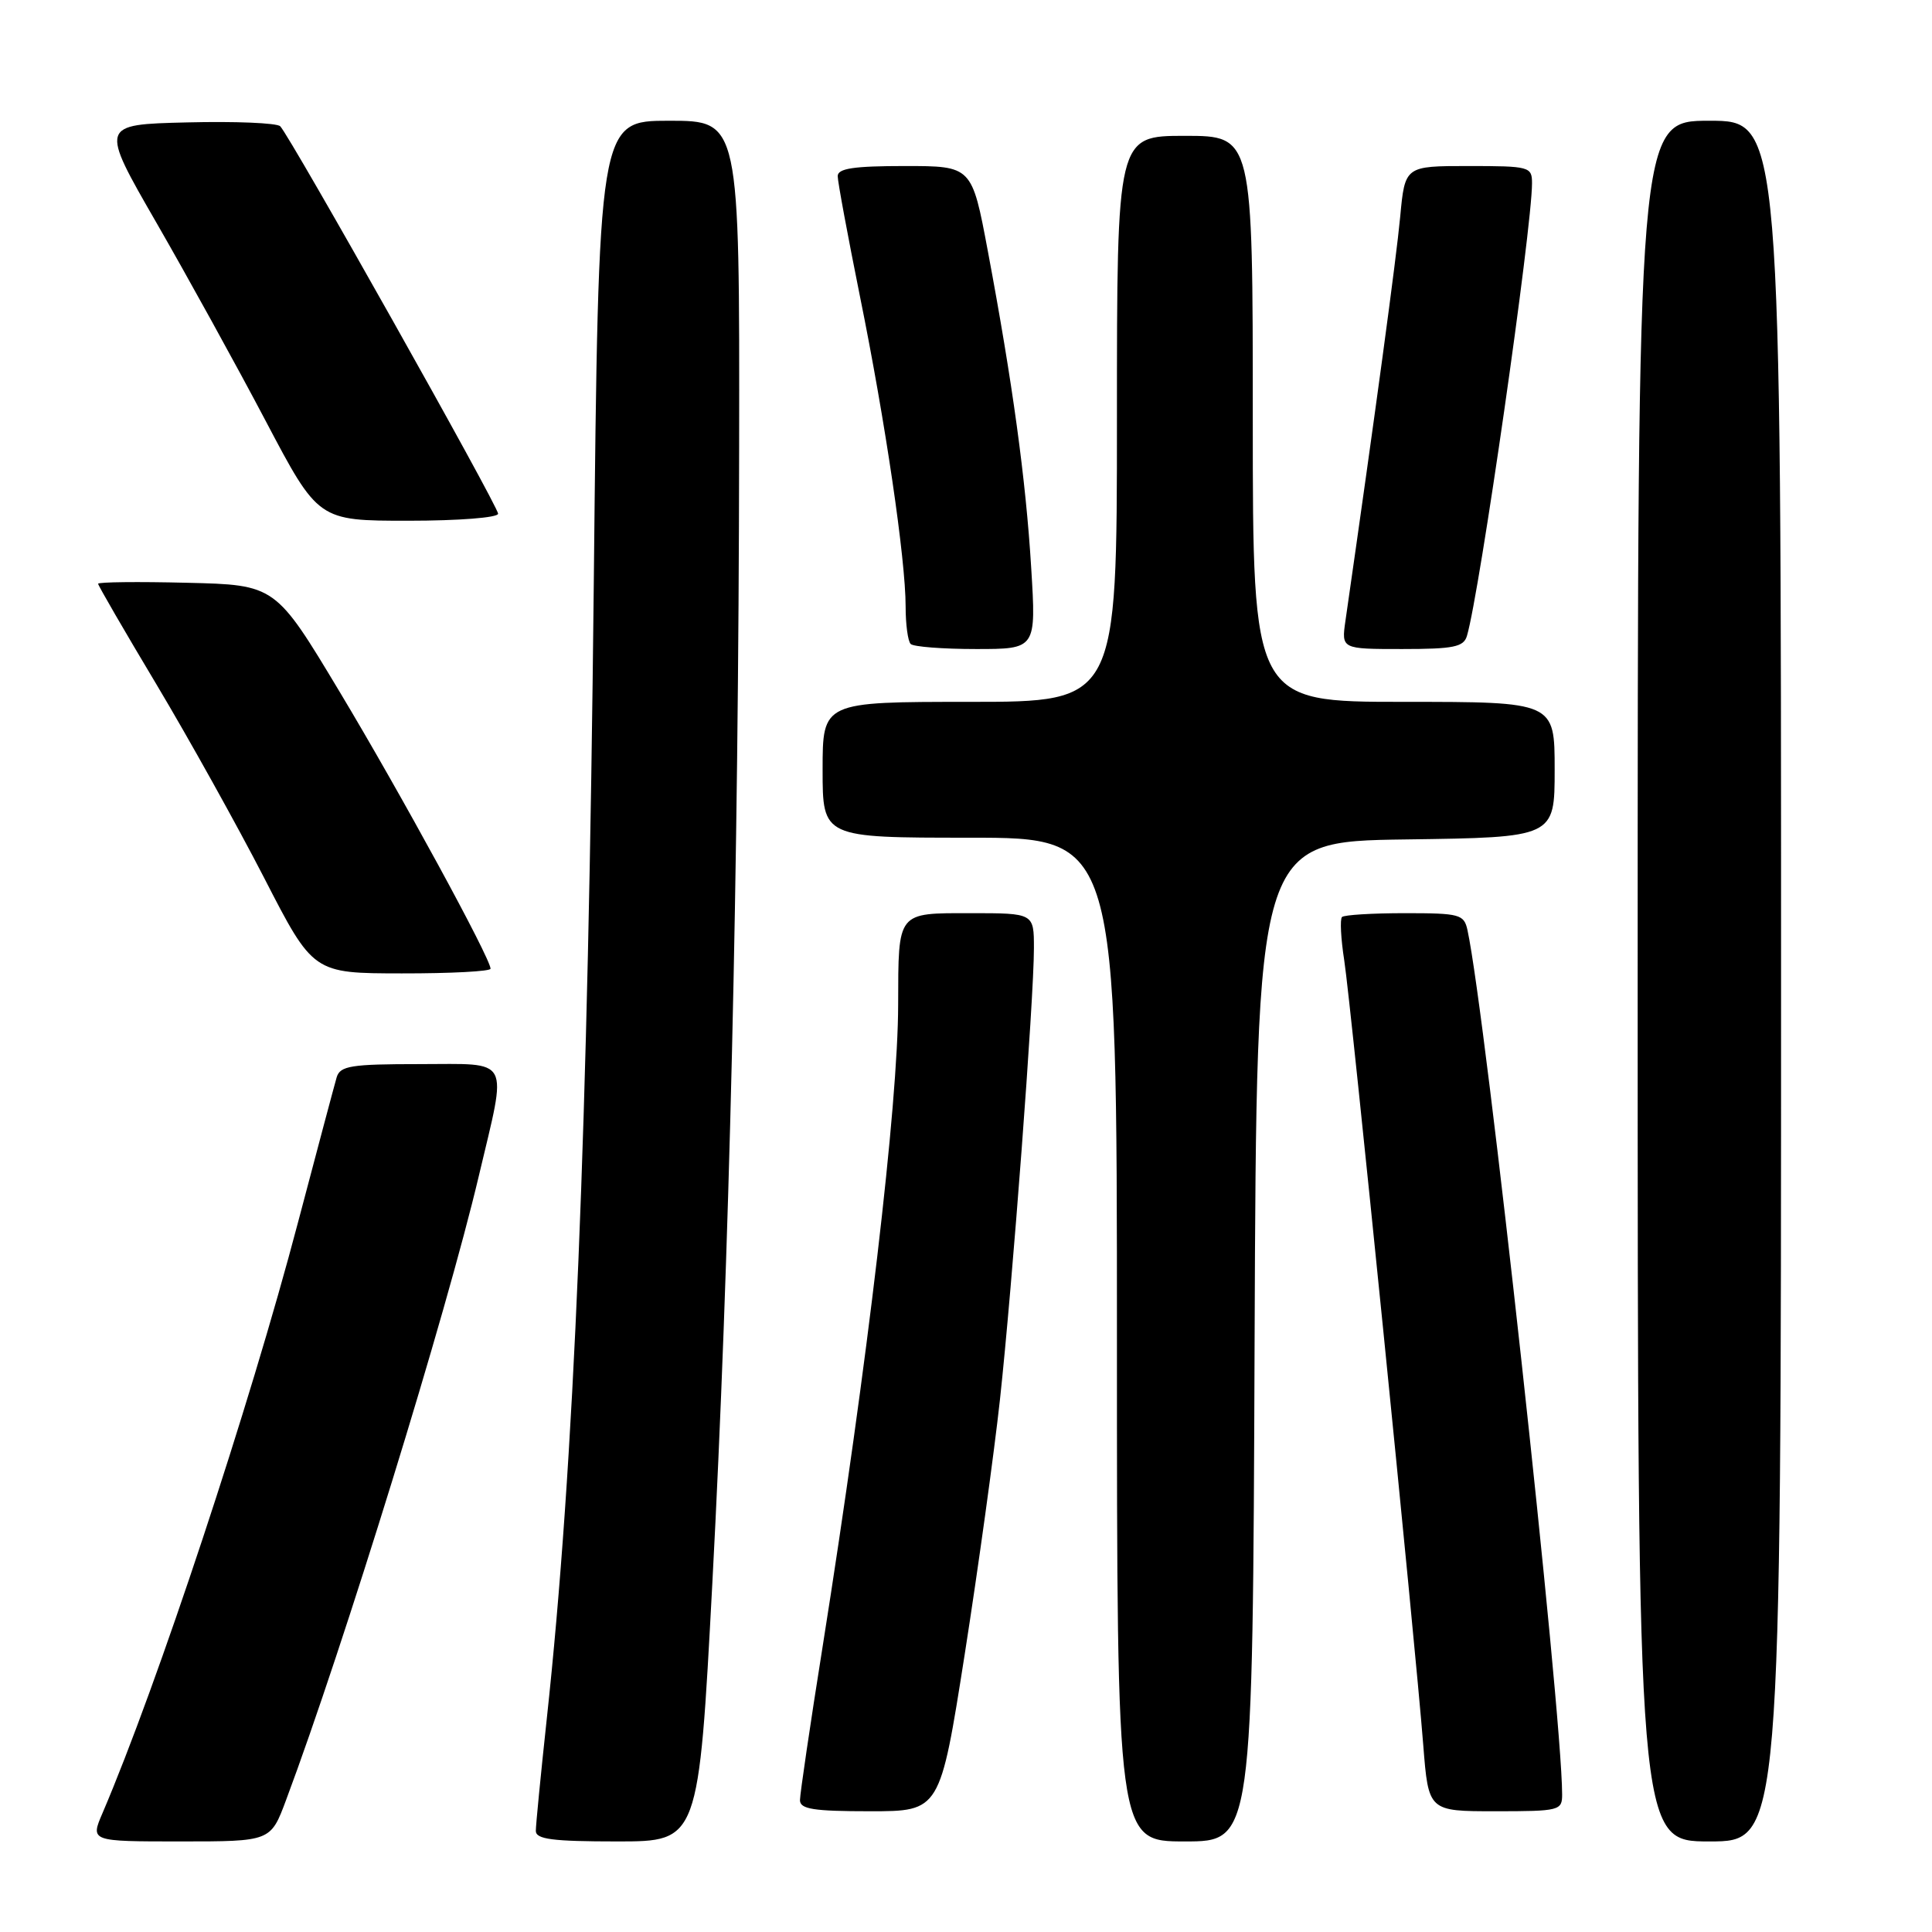 <?xml version="1.0" encoding="UTF-8" standalone="no"?>
<!DOCTYPE svg PUBLIC "-//W3C//DTD SVG 1.1//EN" "http://www.w3.org/Graphics/SVG/1.1/DTD/svg11.dtd" >
<svg xmlns="http://www.w3.org/2000/svg" xmlns:xlink="http://www.w3.org/1999/xlink" version="1.1" viewBox="0 0 256 256">
 <g >
 <path fill="currentColor"
d=" M 37.90 238.53 C 45.53 218.14 59.15 174.05 63.46 155.76 C 67.23 139.80 67.88 141.00 55.57 141.00 C 46.50 141.00 45.07 141.23 44.61 142.75 C 44.33 143.71 42.02 152.38 39.48 162.00 C 33.08 186.31 20.84 223.29 13.58 240.25 C 11.97 244.00 11.97 244.00 23.91 244.00 C 35.86 244.00 35.86 244.00 37.90 238.53 Z  M 94.39 209.75 C 96.65 167.15 97.87 115.51 97.94 59.25 C 98.00 16.00 98.00 16.00 88.66 16.00 C 79.31 16.00 79.31 16.00 78.68 77.25 C 77.93 149.42 76.08 194.25 72.44 227.85 C 71.65 235.19 71.00 241.82 71.00 242.60 C 71.00 243.71 73.19 244.00 81.79 244.00 C 92.57 244.00 92.57 244.00 94.39 209.75 Z  M 166.24 177.75 C 166.50 111.50 166.50 111.50 186.25 111.23 C 206.00 110.96 206.00 110.96 206.00 101.98 C 206.00 93.00 206.00 93.00 186.00 93.00 C 166.00 93.00 166.00 93.00 166.00 55.50 C 166.00 18.00 166.00 18.00 157.00 18.00 C 148.00 18.00 148.00 18.00 148.00 55.50 C 148.00 93.00 148.00 93.00 128.50 93.00 C 109.00 93.00 109.00 93.00 109.00 102.00 C 109.00 111.00 109.00 111.00 128.50 111.00 C 148.00 111.00 148.00 111.00 148.00 177.50 C 148.00 244.00 148.00 244.00 156.99 244.00 C 165.99 244.00 165.99 244.00 166.24 177.75 Z  M 236.00 130.00 C 236.00 16.00 236.00 16.00 226.50 16.00 C 217.00 16.00 217.00 16.00 217.00 130.00 C 217.00 244.00 217.00 244.00 226.50 244.00 C 236.00 244.00 236.00 244.00 236.00 130.00 Z  M 127.83 219.20 C 129.62 207.77 131.72 192.58 132.50 185.45 C 134.15 170.26 137.00 132.36 137.00 125.65 C 137.00 121.00 137.00 121.00 128.62 121.00 C 118.81 121.00 119.04 120.71 119.01 133.12 C 118.99 146.42 114.98 180.48 109.01 218.13 C 107.35 228.54 106.00 237.73 106.00 238.53 C 106.00 239.72 107.79 240.00 115.28 240.00 C 124.56 240.00 124.56 240.00 127.83 219.20 Z  M 206.99 237.75 C 206.97 226.61 196.86 134.34 194.45 123.25 C 193.99 121.15 193.44 121.00 186.15 121.00 C 181.85 121.00 178.10 121.23 177.82 121.51 C 177.54 121.80 177.67 124.38 178.12 127.26 C 179.01 133.03 187.50 217.30 188.59 231.25 C 189.28 240.00 189.28 240.00 198.14 240.00 C 206.66 240.00 207.00 239.91 206.99 237.75 Z  M 65.00 128.36 C 65.00 126.99 53.09 105.13 45.00 91.66 C 36.50 77.50 36.50 77.50 24.75 77.22 C 18.29 77.06 13.00 77.12 13.00 77.35 C 13.00 77.58 16.49 83.60 20.75 90.72 C 25.01 97.85 31.42 109.37 35.00 116.32 C 41.50 128.97 41.50 128.97 53.25 128.98 C 59.71 128.99 65.00 128.71 65.00 128.36 Z  M 136.64 75.25 C 135.93 63.53 134.17 50.72 130.89 33.25 C 128.78 22.00 128.78 22.00 119.89 22.00 C 113.11 22.00 111.00 22.32 111.00 23.34 C 111.00 24.08 112.33 31.23 113.94 39.23 C 117.32 55.89 120.00 74.10 120.00 80.37 C 120.00 82.73 120.30 84.97 120.67 85.33 C 121.03 85.70 124.93 86.00 129.32 86.00 C 137.30 86.00 137.30 86.00 136.64 75.25 Z  M 194.38 84.25 C 196.06 78.59 203.00 30.28 203.00 24.28 C 203.00 22.09 202.68 22.00 194.58 22.00 C 186.16 22.00 186.16 22.00 185.53 28.75 C 185.02 34.23 182.25 54.68 178.28 82.25 C 177.74 86.00 177.74 86.00 185.80 86.00 C 192.62 86.00 193.95 85.73 194.38 84.25 Z  M 66.00 68.07 C 66.00 67.05 38.44 18.04 37.13 16.73 C 36.69 16.29 31.14 16.06 24.78 16.22 C 13.23 16.50 13.23 16.50 20.72 29.50 C 24.84 36.65 31.35 48.46 35.19 55.75 C 42.17 69.00 42.17 69.00 54.09 69.00 C 60.80 69.00 66.00 68.59 66.00 68.07 Z "/>
</g>
</svg>